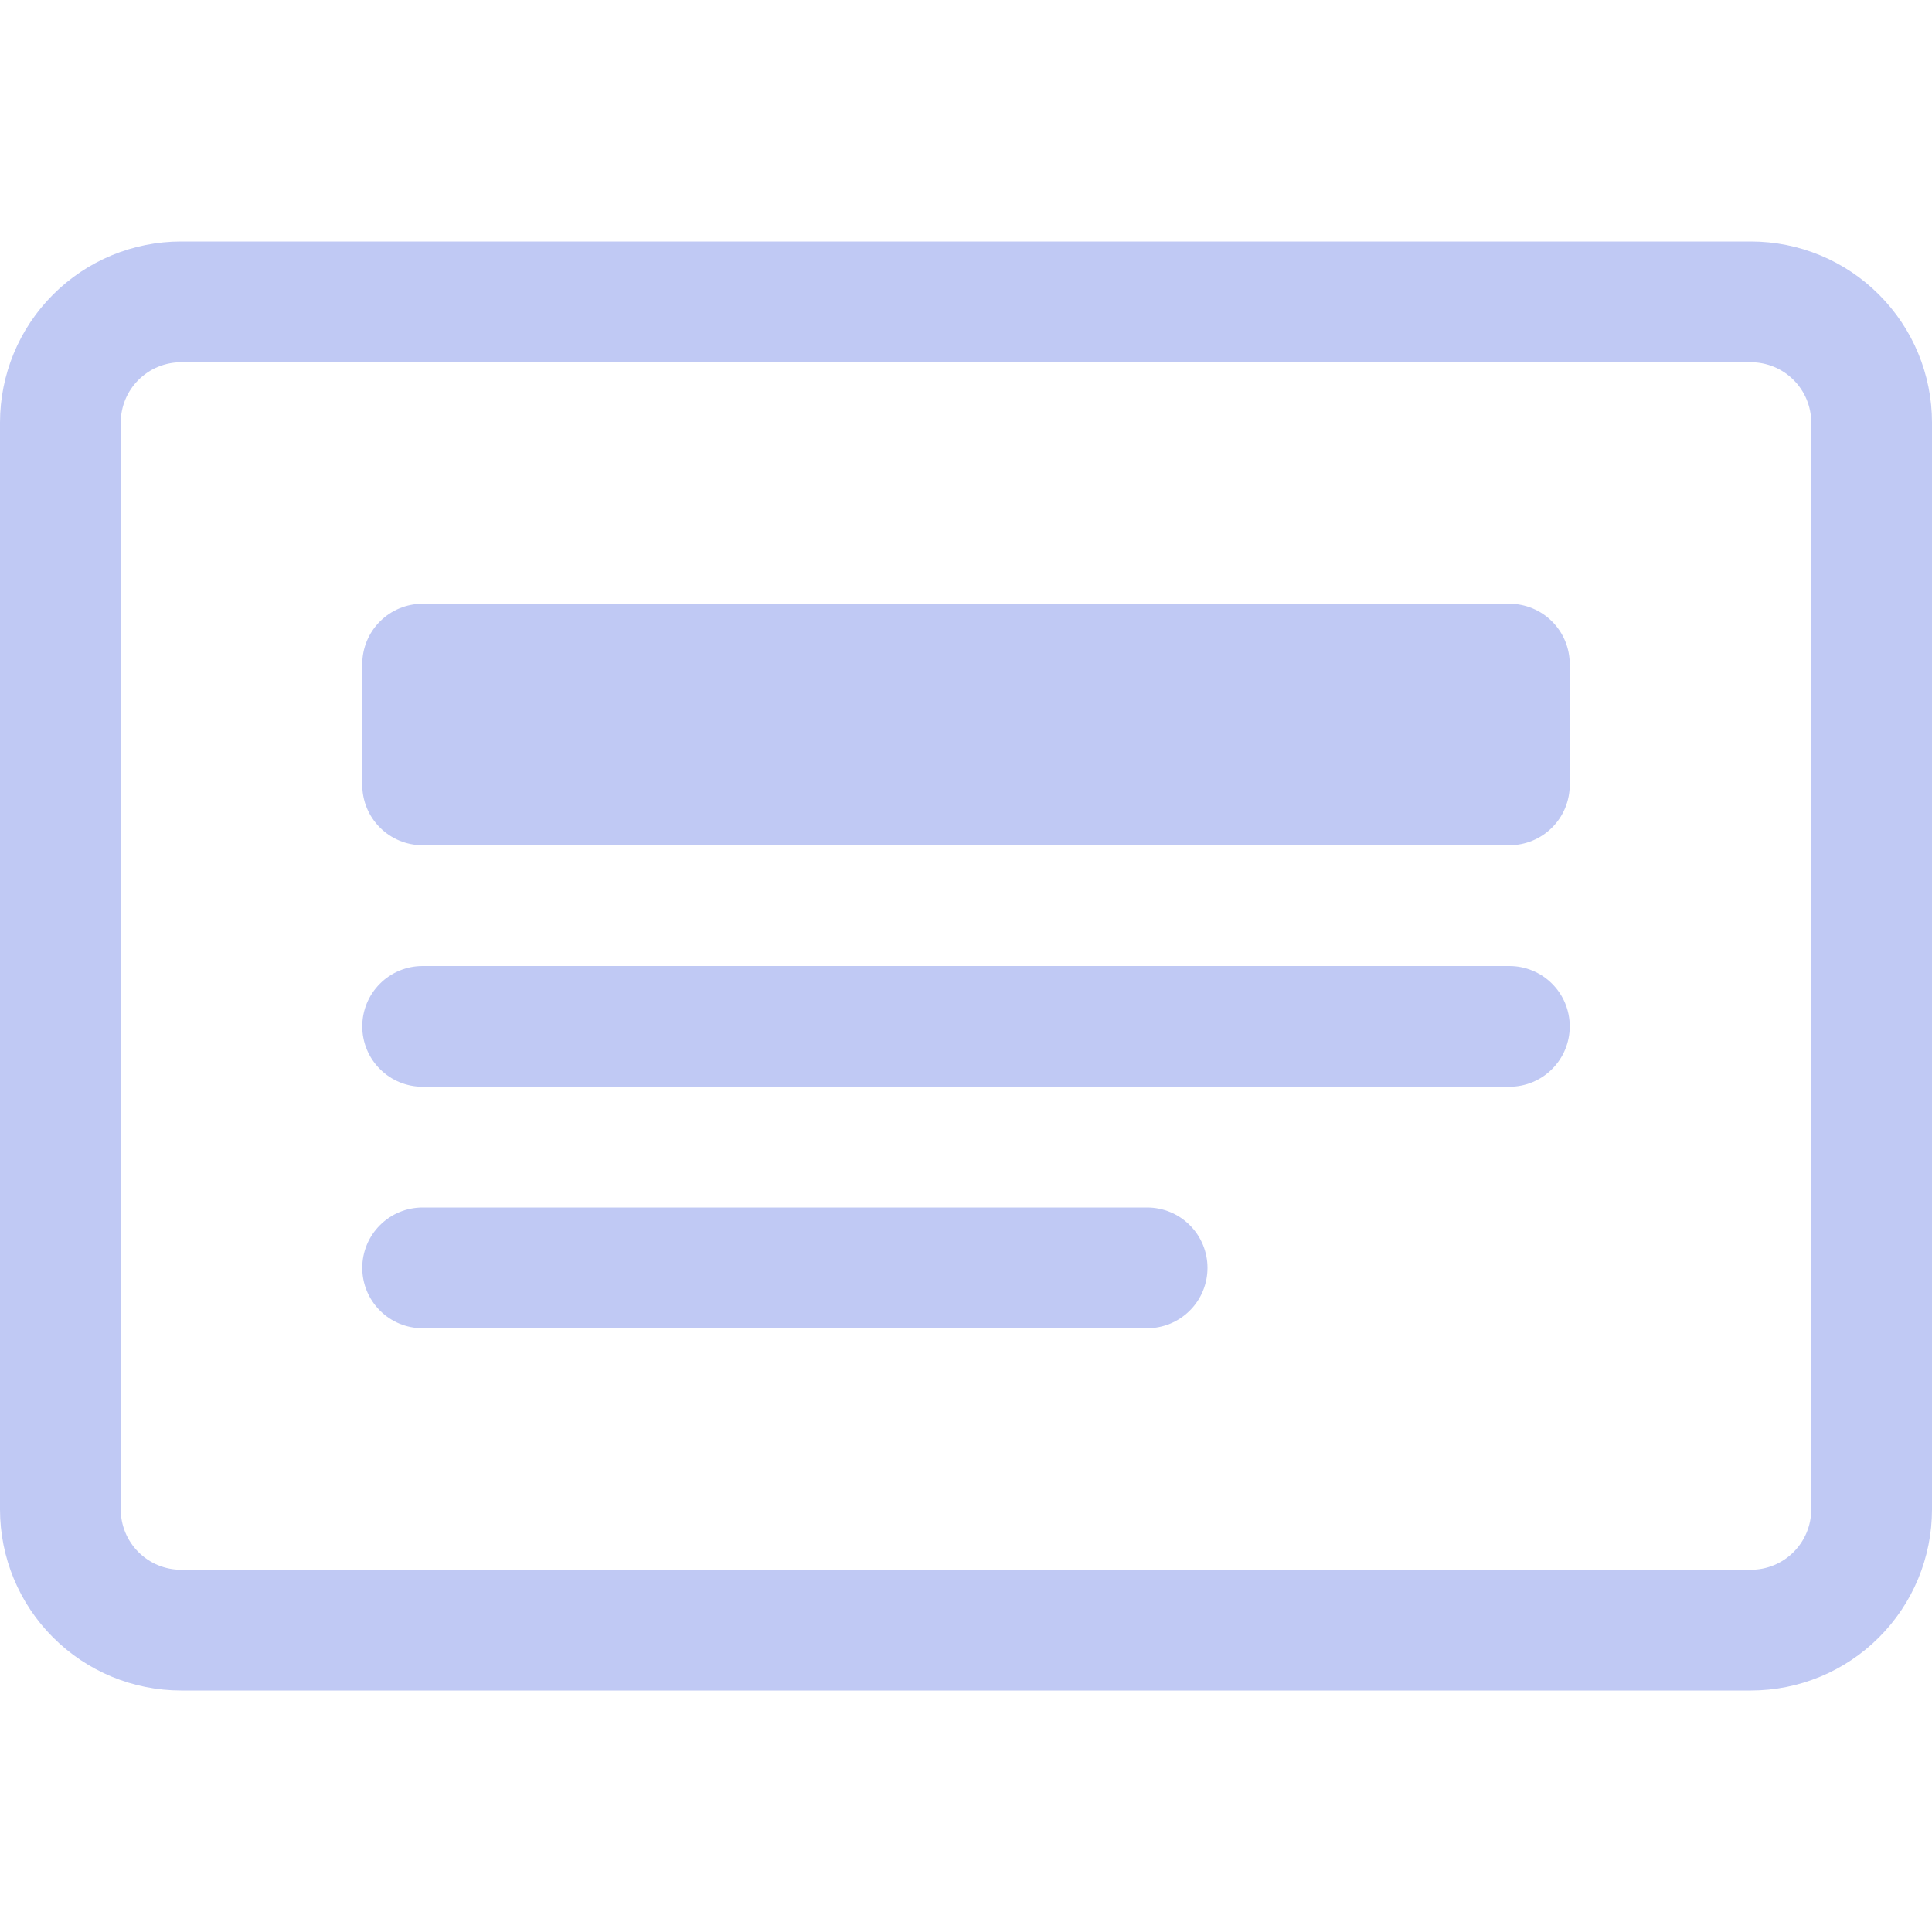 <svg width="32" height="32" viewBox="0 0 32 32" fill="none" xmlns="http://www.w3.org/2000/svg">
<g clip-path="url(#clip0_1_5)">
<path d="M29 6C29.265 6 29.52 6.105 29.707 6.293C29.895 6.48 30 6.735 30 7V25C30 25.265 29.895 25.52 29.707 25.707C29.52 25.895 29.265 26 29 26H3C2.735 26 2.48 25.895 2.293 25.707C2.105 25.52 2 25.265 2 25V7C2 6.735 2.105 6.48 2.293 6.293C2.48 6.105 2.735 6 3 6H29ZM3 4C2.204 4 1.441 4.316 0.879 4.879C0.316 5.441 0 6.204 0 7L0 25C0 25.796 0.316 26.559 0.879 27.121C1.441 27.684 2.204 28 3 28H29C29.796 28 30.559 27.684 31.121 27.121C31.684 26.559 32 25.796 32 25V7C32 6.204 31.684 5.441 31.121 4.879C30.559 4.316 29.796 4 29 4H3Z" fill="#C0C9F4"/>
<path d="M6 17C6 16.735 6.105 16.48 6.293 16.293C6.48 16.105 6.735 16 7 16H25C25.265 16 25.52 16.105 25.707 16.293C25.895 16.48 26 16.735 26 17C26 17.265 25.895 17.52 25.707 17.707C25.52 17.895 25.265 18 25 18H7C6.735 18 6.48 17.895 6.293 17.707C6.105 17.52 6 17.265 6 17ZM6 21C6 20.735 6.105 20.48 6.293 20.293C6.48 20.105 6.735 20 7 20H19C19.265 20 19.52 20.105 19.707 20.293C19.895 20.48 20 20.735 20 21C20 21.265 19.895 21.52 19.707 21.707C19.52 21.895 19.265 22 19 22H7C6.735 22 6.48 21.895 6.293 21.707C6.105 21.52 6 21.265 6 21ZM6 11C6 10.735 6.105 10.48 6.293 10.293C6.48 10.105 6.735 10 7 10H25C25.265 10 25.52 10.105 25.707 10.293C25.895 10.48 26 10.735 26 11V13C26 13.265 25.895 13.52 25.707 13.707C25.52 13.895 25.265 14 25 14H7C6.735 14 6.48 13.895 6.293 13.707C6.105 13.52 6 13.265 6 13V11Z" fill="#C0C9F4"/>
</g>
<defs>
<clipPath id="clip0_1_5">
<rect width="32" height="32" fill="white"/>
</clipPath>
</defs>
</svg>
